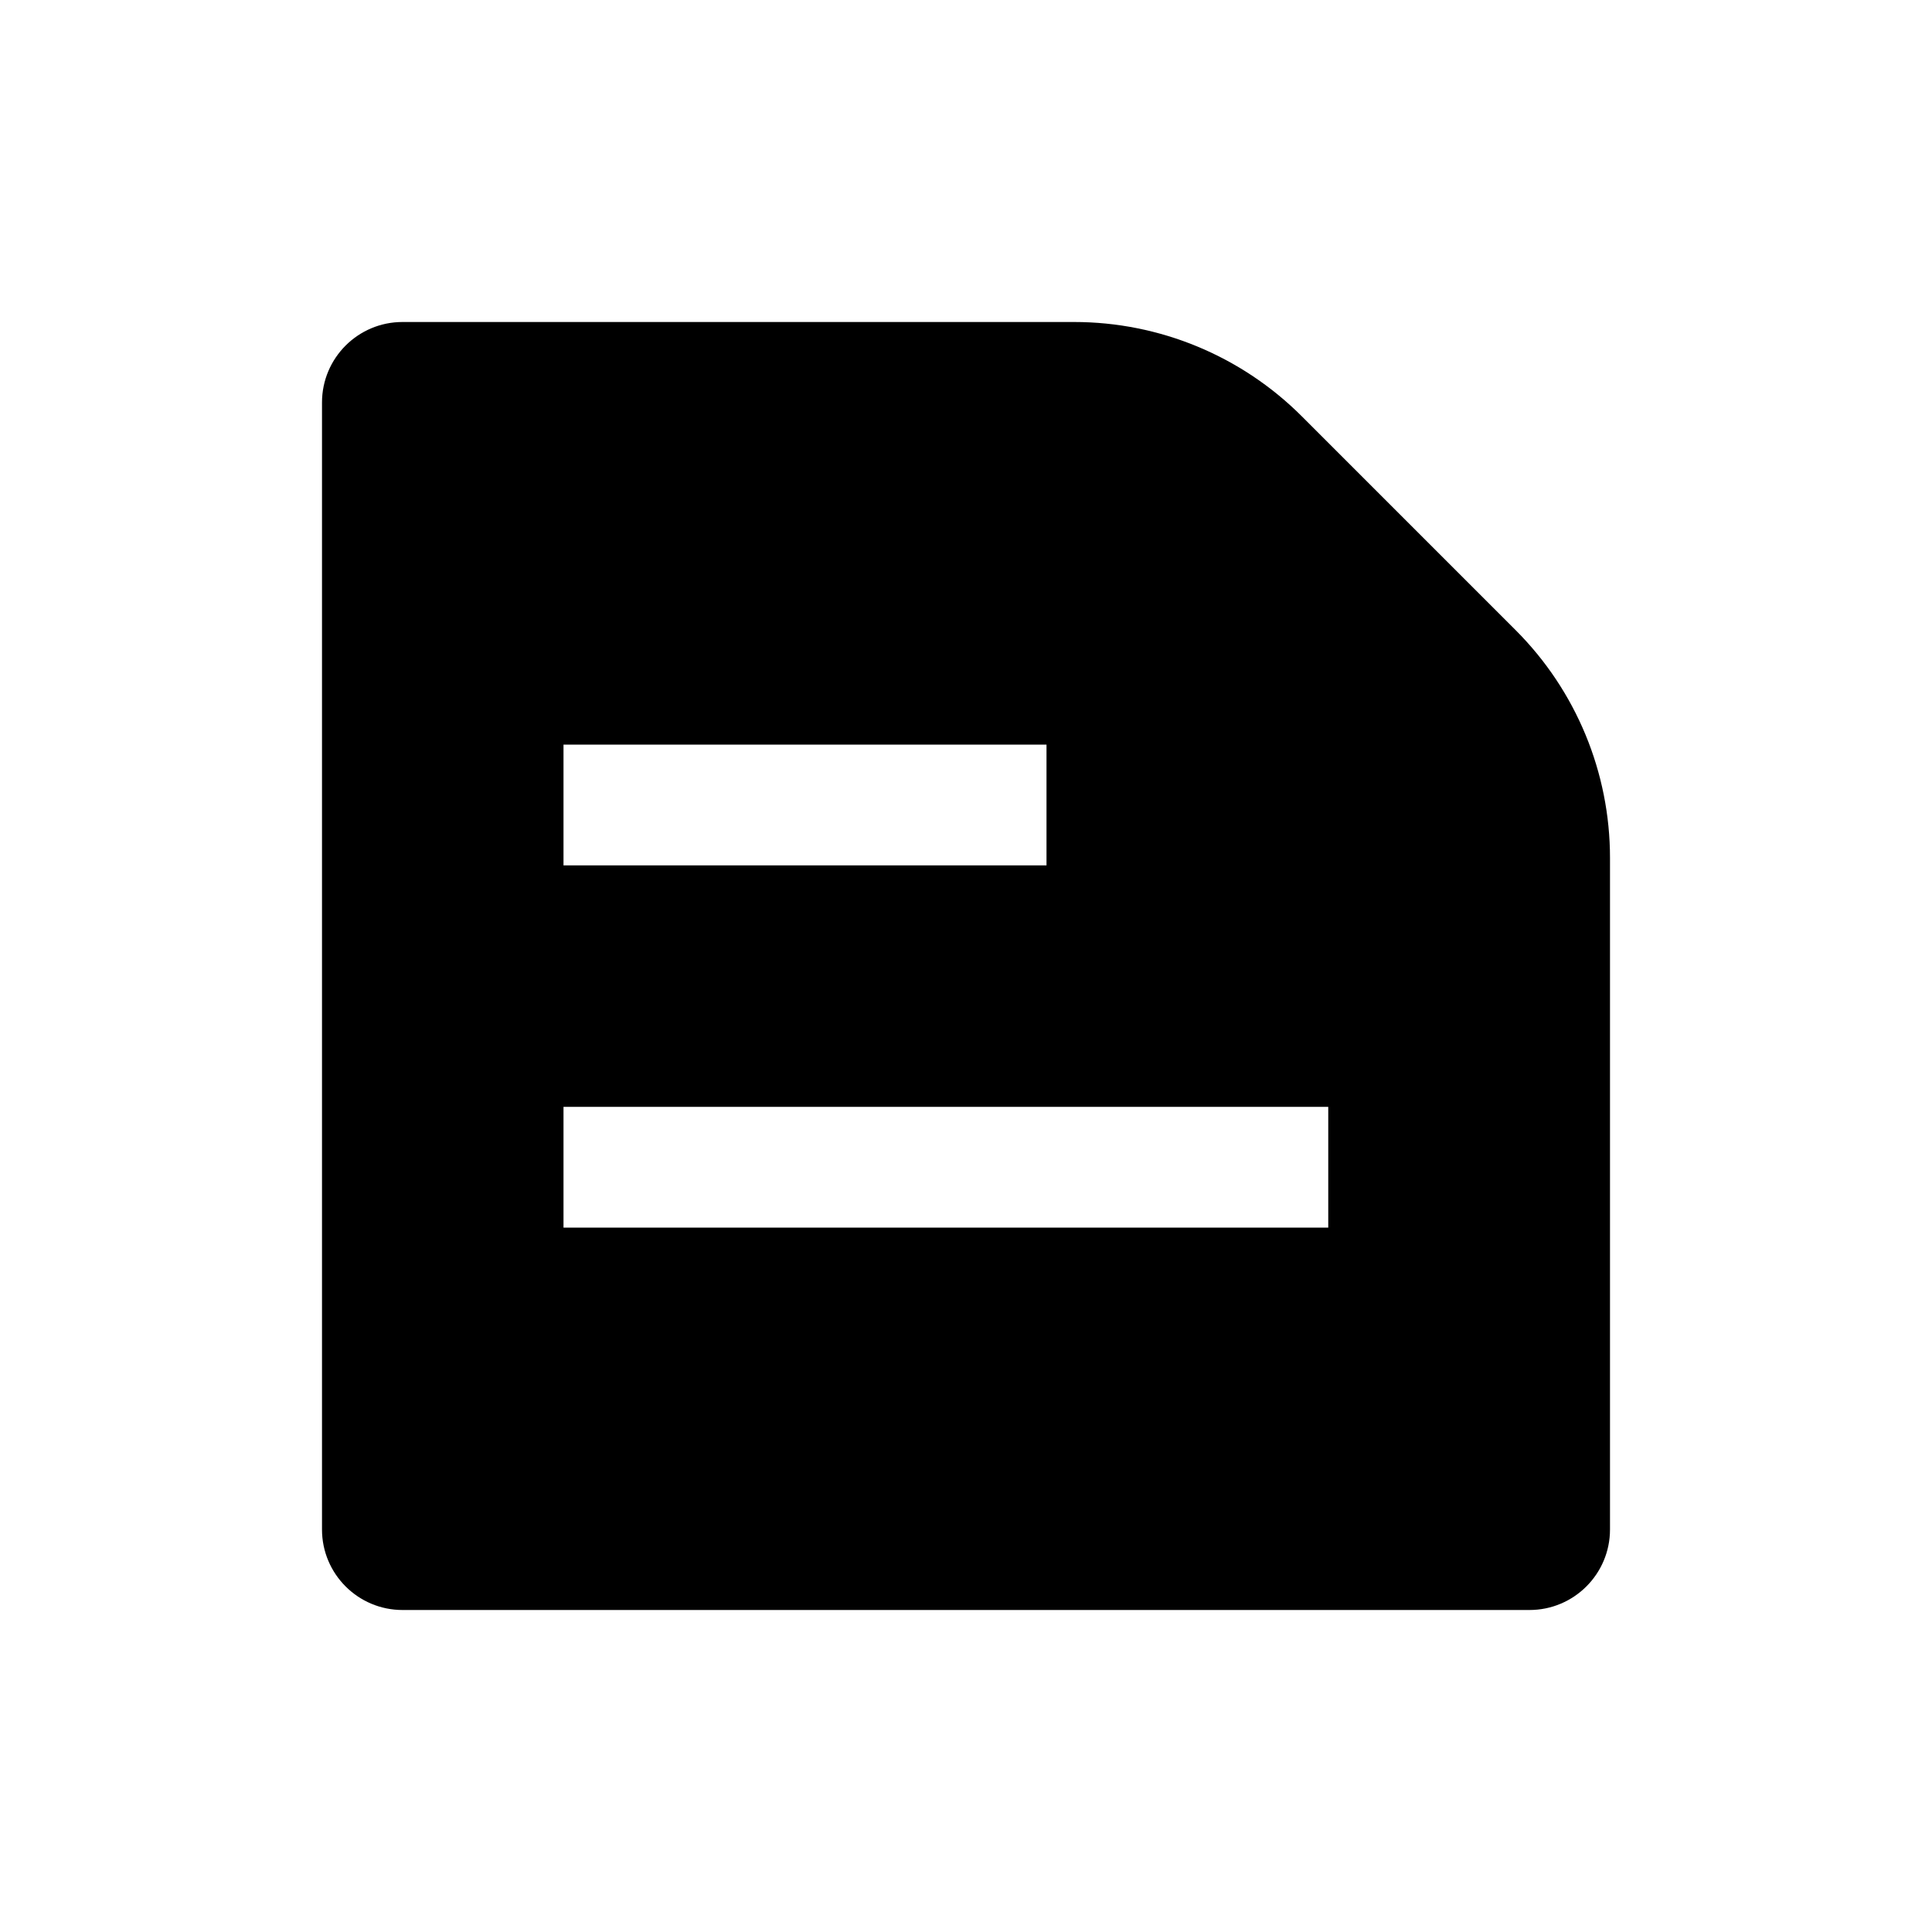 <?xml version="1.0" encoding="UTF-8"?>
<svg viewBox="0 0 24 24" version="1.1" xmlns="http://www.w3.org/2000/svg" xmlns:xlink="http://www.w3.org/1999/xlink">
  <g id="Group-14" transform="translate(4, 4)">
    <path d="M9.343,0 C10.404,0 11.421,0.421 12.172,1.172 L12.172,1.172 L14.828,3.828 C15.579,4.579 16,5.596 16,6.657 L16,6.657 L16,15 C16,15.552 15.552,16 15,16 L15,16 L1,16 C0.448,16 -6.76353751e-17,15.552 0,15 L0,15 L0,1 C6.76353751e-17,0.448 0.448,0 1,0 L1,0 Z M12.5,9.75 L3,9.75 L3,11.25 L12.5,11.25 L12.5,9.75 Z M9,5.25 L3,5.25 L3,6.75 L9,6.75 L9,5.25 Z" id="Combined-Shape"></path>
  </g>
</svg>